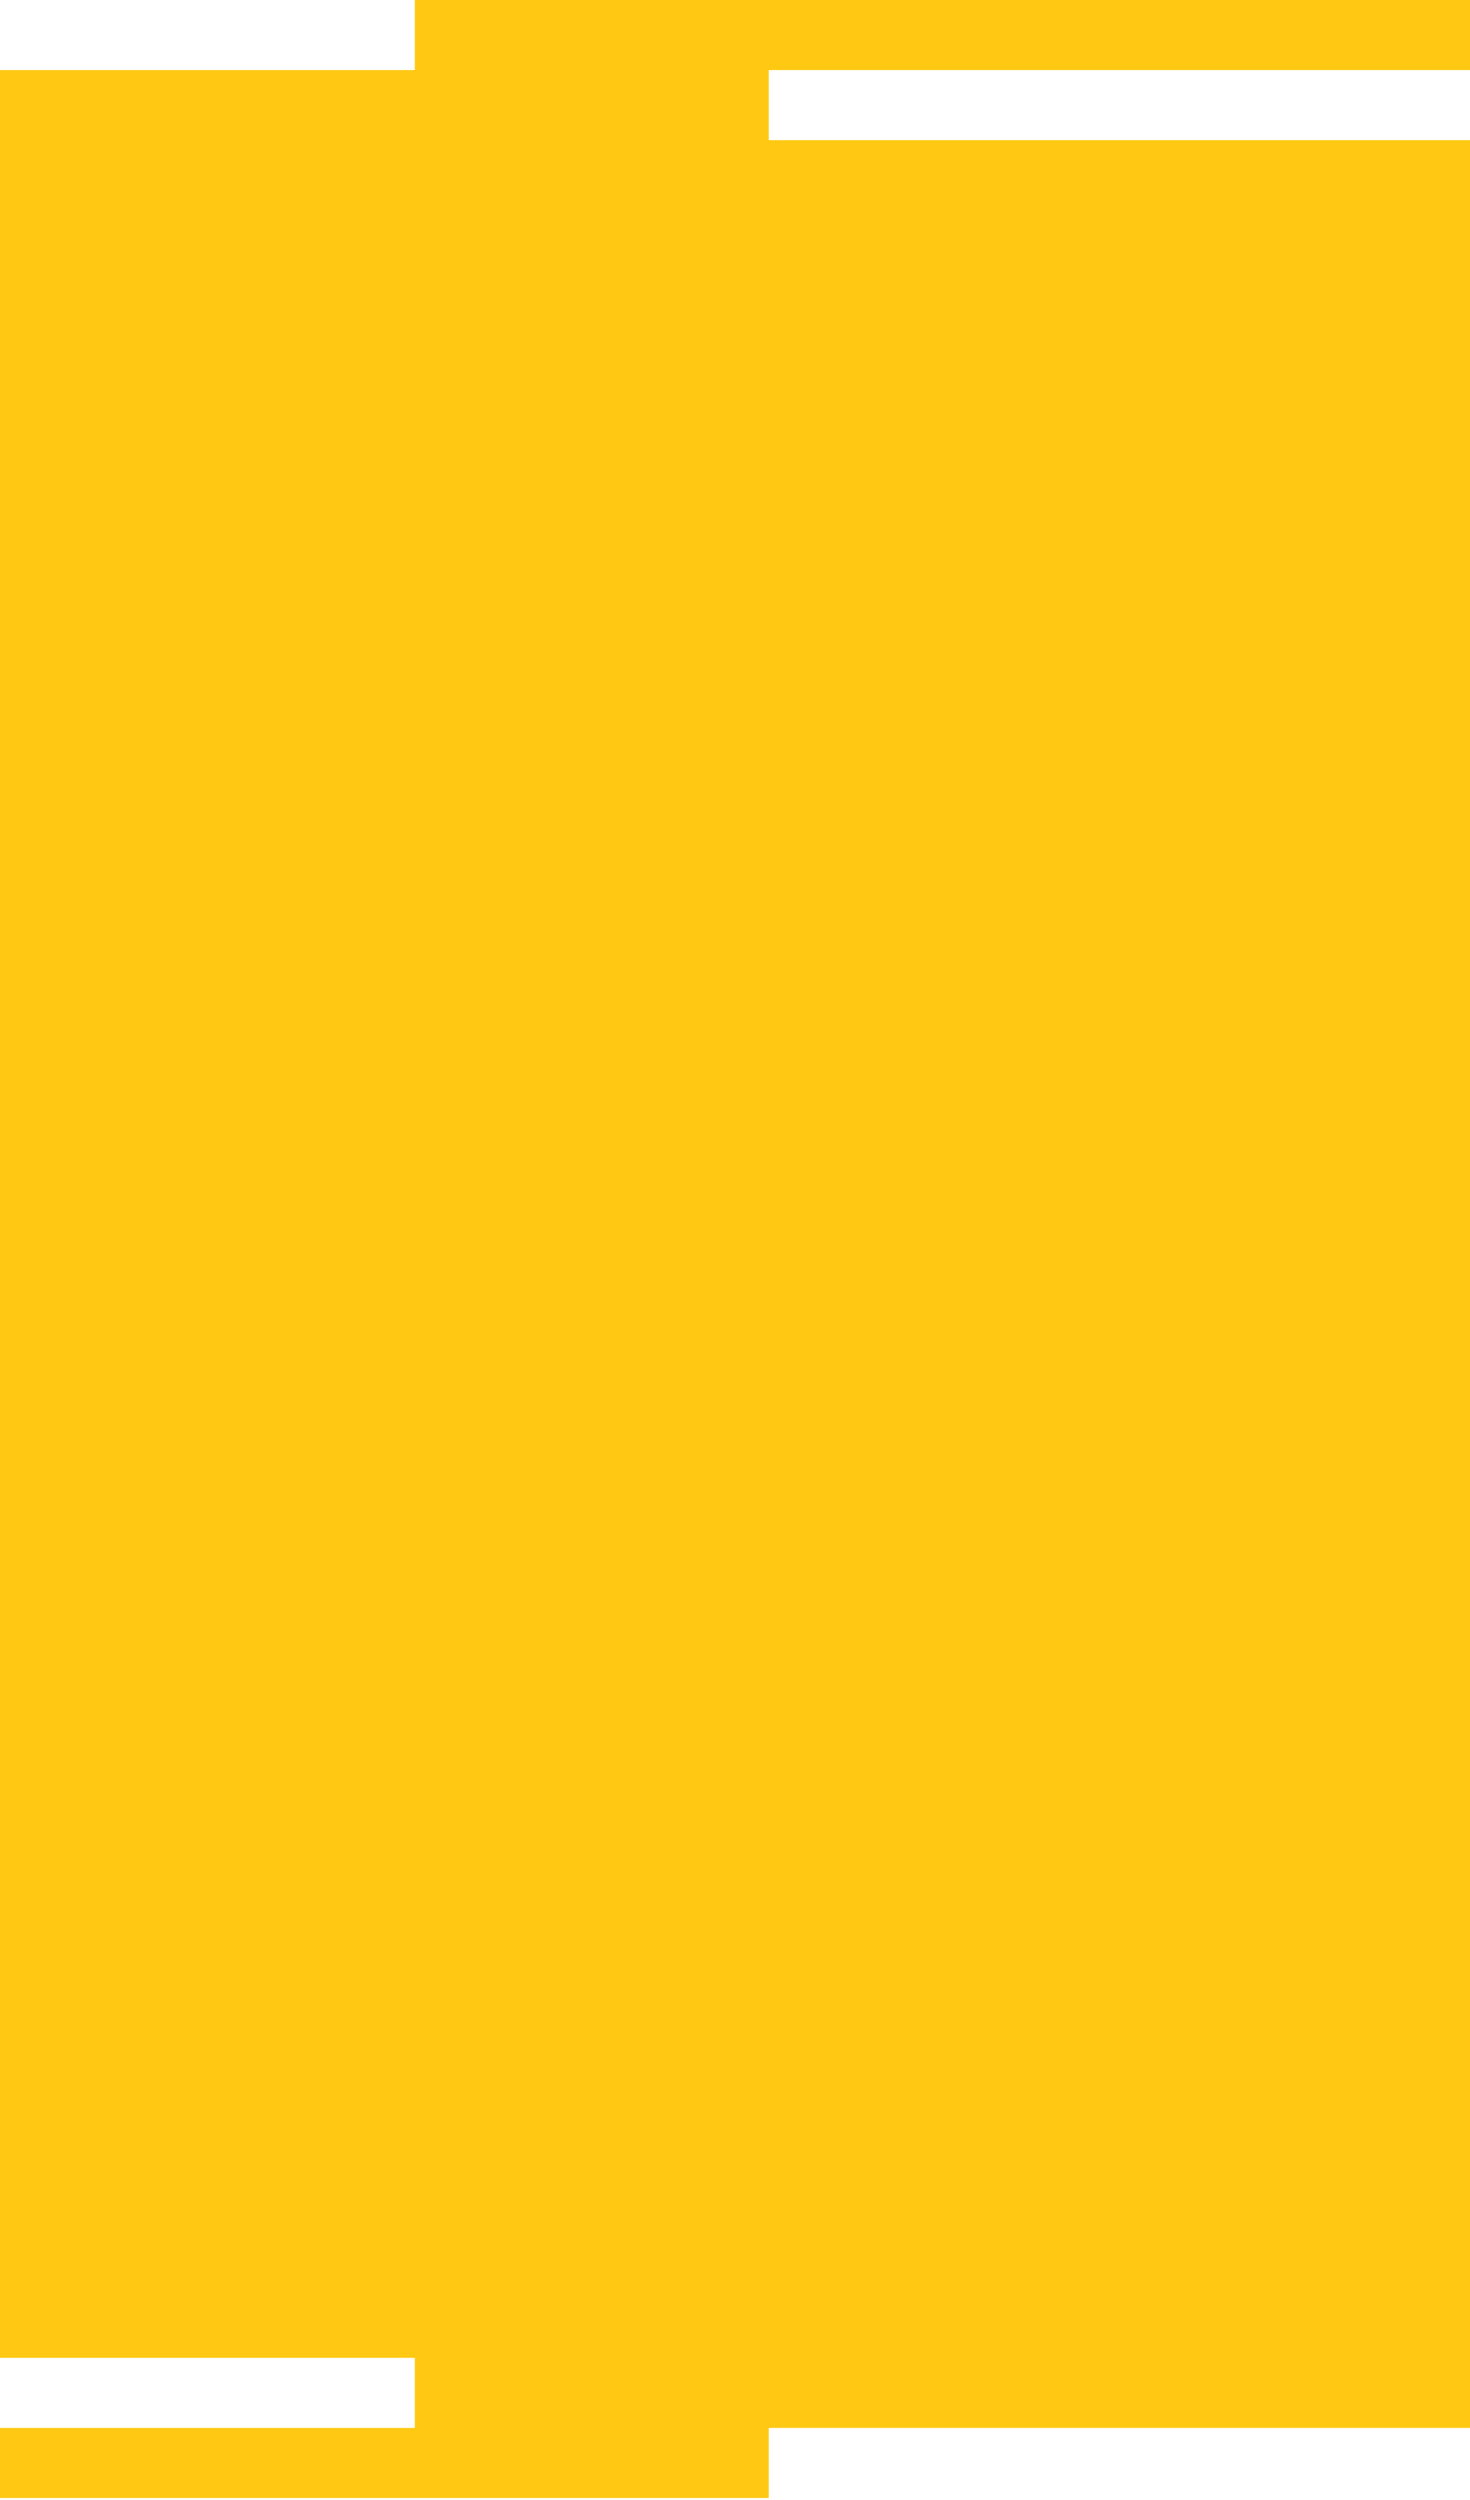 <svg width="390" height="663" fill="none" xmlns="http://www.w3.org/2000/svg"><path d="M390 18.583V0H110.049v18.583H0V625.3h110.049v18.584H0v18.583h203.958v-18.583H390V37.167H203.958V18.583H390z" fill="#FFC913"/></svg>